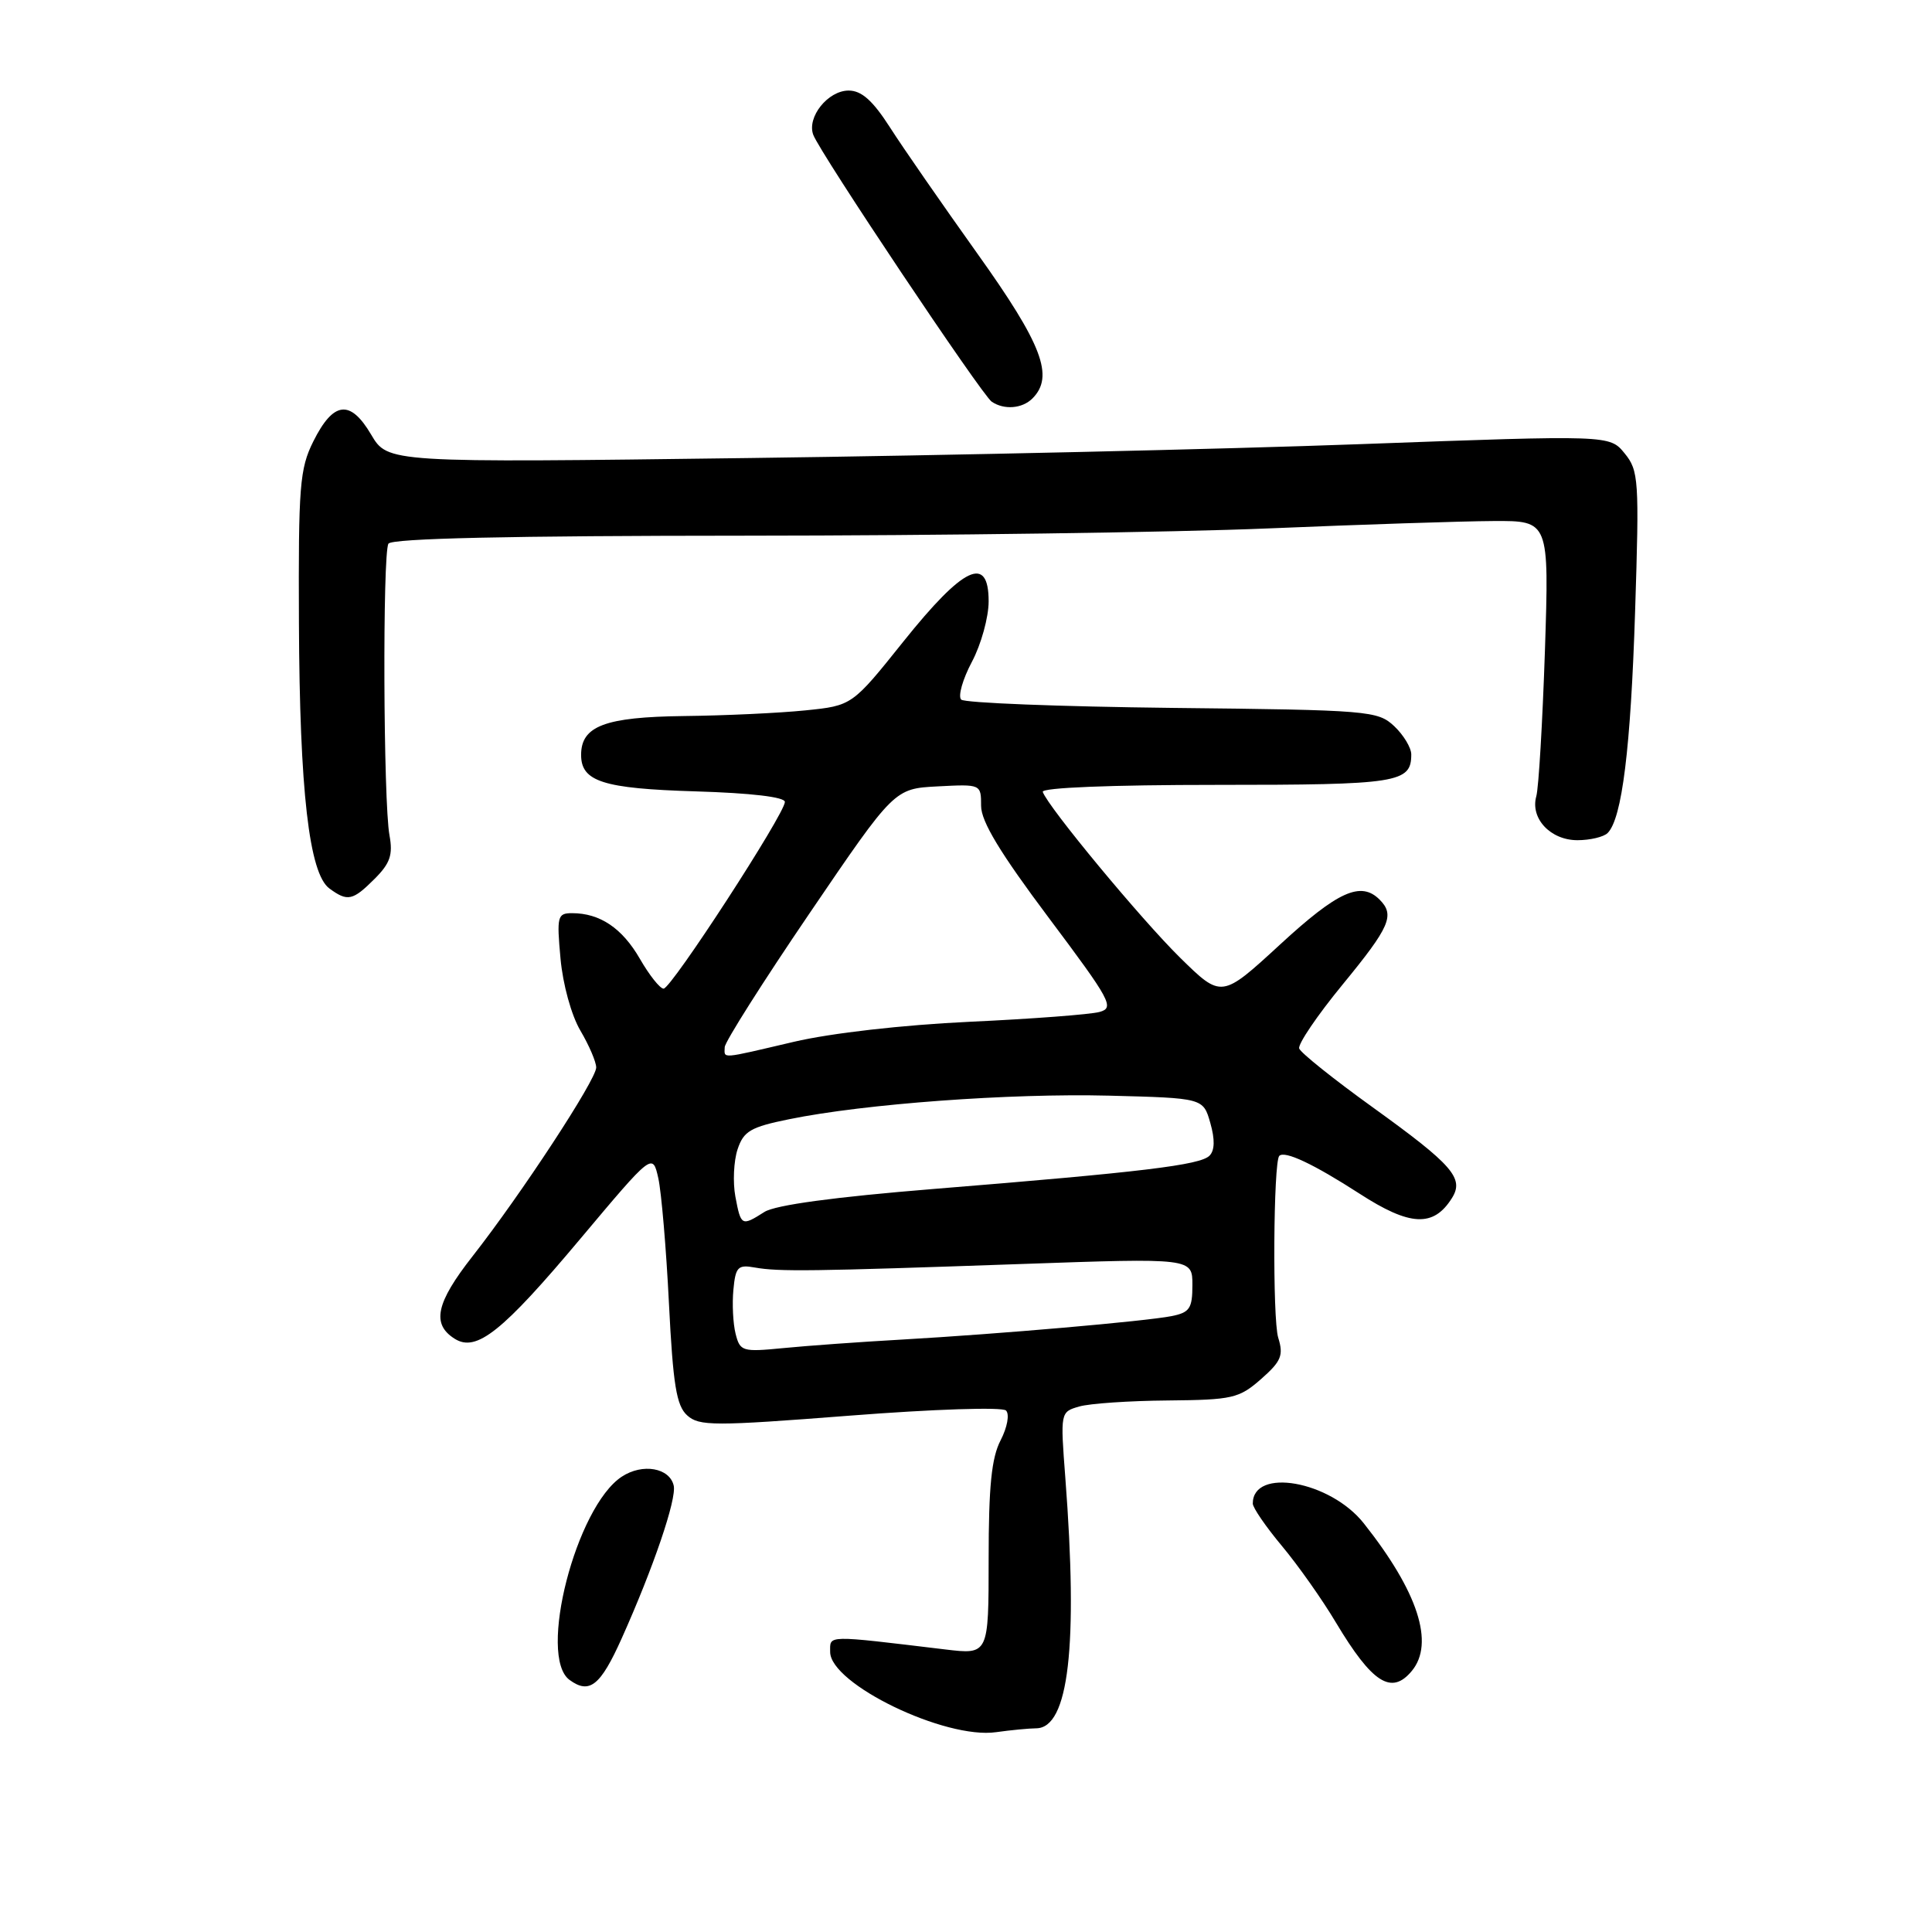 <?xml version="1.0" encoding="UTF-8" standalone="no"?>
<!DOCTYPE svg PUBLIC "-//W3C//DTD SVG 1.1//EN" "http://www.w3.org/Graphics/SVG/1.1/DTD/svg11.dtd" >
<svg xmlns="http://www.w3.org/2000/svg" xmlns:xlink="http://www.w3.org/1999/xlink" version="1.1" viewBox="0 0 256 256">
 <g >
 <path fill="currentColor"
d=" M 137.30 229.01 C 141.61 228.98 142.87 218.14 141.16 195.80 C 140.50 187.13 140.50 187.09 143.00 186.37 C 144.37 185.97 149.65 185.61 154.73 185.57 C 163.31 185.49 164.18 185.29 167.09 182.74 C 169.77 180.38 170.10 179.60 169.37 177.25 C 168.60 174.75 168.73 153.96 169.51 153.16 C 170.23 152.43 174.06 154.24 180.12 158.15 C 186.83 162.50 189.95 162.65 192.39 158.75 C 194.04 156.13 192.49 154.36 181.90 146.73 C 176.73 143.01 172.34 139.50 172.15 138.93 C 171.96 138.36 174.54 134.55 177.90 130.46 C 184.18 122.81 184.86 121.26 182.80 119.20 C 180.32 116.72 177.27 118.10 169.62 125.15 C 161.86 132.29 161.86 132.29 156.37 126.90 C 151.20 121.81 138.89 106.96 138.17 104.93 C 137.97 104.37 147.21 104.00 161.22 104.00 C 185.24 104.00 187.00 103.73 187.00 99.97 C 187.00 99.08 185.98 97.39 184.74 96.22 C 182.56 94.18 181.43 94.08 155.32 93.80 C 140.38 93.63 127.80 93.14 127.36 92.70 C 126.92 92.25 127.56 90.00 128.78 87.70 C 130.01 85.39 131.00 81.78 131.00 79.68 C 131.00 73.47 127.69 75.03 119.71 85.00 C 112.91 93.50 112.91 93.50 106.71 94.13 C 103.29 94.48 96.04 94.82 90.58 94.88 C 80.16 95.01 77.00 96.20 77.00 100.03 C 77.00 103.56 79.91 104.49 92.15 104.86 C 99.52 105.08 104.00 105.61 104.00 106.26 C 104.00 107.82 88.95 131.00 87.93 131.00 C 87.45 131.00 86.04 129.22 84.79 127.05 C 82.45 122.99 79.50 121.00 75.81 121.00 C 73.86 121.00 73.76 121.41 74.27 127.01 C 74.58 130.43 75.71 134.54 76.91 136.57 C 78.06 138.52 79.00 140.71 79.00 141.45 C 79.00 143.07 69.06 158.24 62.60 166.48 C 57.76 172.65 57.16 175.46 60.26 177.40 C 63.13 179.20 66.56 176.47 76.92 164.12 C 86.47 152.75 86.47 152.75 87.23 156.12 C 87.64 157.98 88.28 165.46 88.64 172.73 C 89.18 183.48 89.63 186.26 91.05 187.54 C 92.63 188.98 94.60 188.98 112.61 187.58 C 123.78 186.71 132.82 186.42 133.30 186.90 C 133.79 187.39 133.48 189.11 132.59 190.84 C 131.38 193.16 131.00 196.96 131.00 206.57 C 131.00 219.25 131.00 219.25 125.25 218.56 C 109.26 216.64 110.00 216.63 110.00 218.89 C 110.00 223.13 125.24 230.50 132.00 229.52 C 133.93 229.25 136.31 229.02 137.30 229.01 Z  M 82.38 217.09 C 86.58 207.73 89.68 198.62 89.27 196.85 C 88.73 194.49 85.14 193.86 82.40 195.66 C 76.33 199.63 71.22 219.50 75.47 222.60 C 78.11 224.53 79.56 223.38 82.38 217.09 Z  M 187.07 221.41 C 190.11 217.75 187.90 210.92 180.71 201.85 C 176.26 196.22 166.00 194.40 166.00 199.23 C 166.00 199.78 167.74 202.31 169.87 204.86 C 172.00 207.41 175.22 211.97 177.02 215.00 C 181.83 223.03 184.38 224.66 187.07 221.41 Z  M 49.65 116.44 C 51.70 114.39 52.08 113.26 51.61 110.69 C 50.79 106.31 50.68 73.33 51.47 72.04 C 51.91 71.34 67.46 70.99 98.81 70.98 C 124.49 70.97 155.62 70.54 168.00 70.02 C 180.38 69.50 193.82 69.06 197.89 69.04 C 205.27 69.00 205.27 69.00 204.71 86.25 C 204.39 95.74 203.88 104.40 203.57 105.50 C 202.74 108.44 205.44 111.33 209.02 111.33 C 210.69 111.33 212.50 110.90 213.02 110.38 C 214.93 108.47 216.08 99.15 216.66 81.00 C 217.22 63.57 217.14 62.36 215.27 60.07 C 213.29 57.64 213.29 57.64 180.30 58.85 C 162.15 59.52 125.72 60.35 99.34 60.69 C 51.39 61.32 51.39 61.32 49.18 57.59 C 46.41 52.89 44.17 53.16 41.51 58.50 C 39.71 62.11 39.53 64.43 39.61 82.50 C 39.70 104.78 40.96 115.77 43.65 117.73 C 46.06 119.50 46.74 119.35 49.65 116.44 Z  M 136.80 52.80 C 139.72 49.88 138.11 45.65 129.52 33.62 C 124.86 27.08 119.63 19.55 117.92 16.87 C 115.64 13.32 114.16 12.00 112.45 12.00 C 109.71 12.00 106.89 15.52 107.76 17.86 C 108.64 20.25 130.12 52.37 131.41 53.23 C 133.05 54.34 135.45 54.15 136.80 52.80 Z  M 97.47 176.73 C 97.13 175.38 97.00 172.75 97.18 170.89 C 97.46 167.88 97.78 167.55 100.00 167.95 C 103.20 168.52 107.53 168.46 135.25 167.49 C 158.00 166.69 158.00 166.69 158.00 170.27 C 158.00 173.37 157.64 173.91 155.25 174.39 C 151.74 175.08 132.46 176.76 119.50 177.50 C 114.00 177.81 106.93 178.32 103.79 178.63 C 98.36 179.16 98.06 179.07 97.47 176.73 Z  M 97.44 158.55 C 97.09 156.66 97.22 153.85 97.73 152.30 C 98.53 149.88 99.45 149.34 104.58 148.30 C 114.56 146.26 133.85 144.85 146.96 145.18 C 159.43 145.50 159.43 145.50 160.37 148.79 C 161.00 150.99 160.96 152.44 160.26 153.14 C 159.02 154.38 151.32 155.31 123.75 157.54 C 110.57 158.61 102.73 159.67 101.29 160.59 C 98.26 162.51 98.18 162.47 97.44 158.55 Z  M 96.03 138.75 C 96.05 138.06 101.11 130.07 107.28 121.00 C 118.50 104.50 118.50 104.50 124.25 104.20 C 129.99 103.90 130.00 103.91 130.00 106.78 C 130.00 108.85 132.52 113.01 138.94 121.58 C 147.20 132.60 147.71 133.54 145.69 134.09 C 144.49 134.42 136.75 135.01 128.50 135.39 C 119.59 135.81 110.12 136.89 105.17 138.05 C 95.31 140.36 95.99 140.31 96.03 138.75 Z "/>
</g>
</svg>